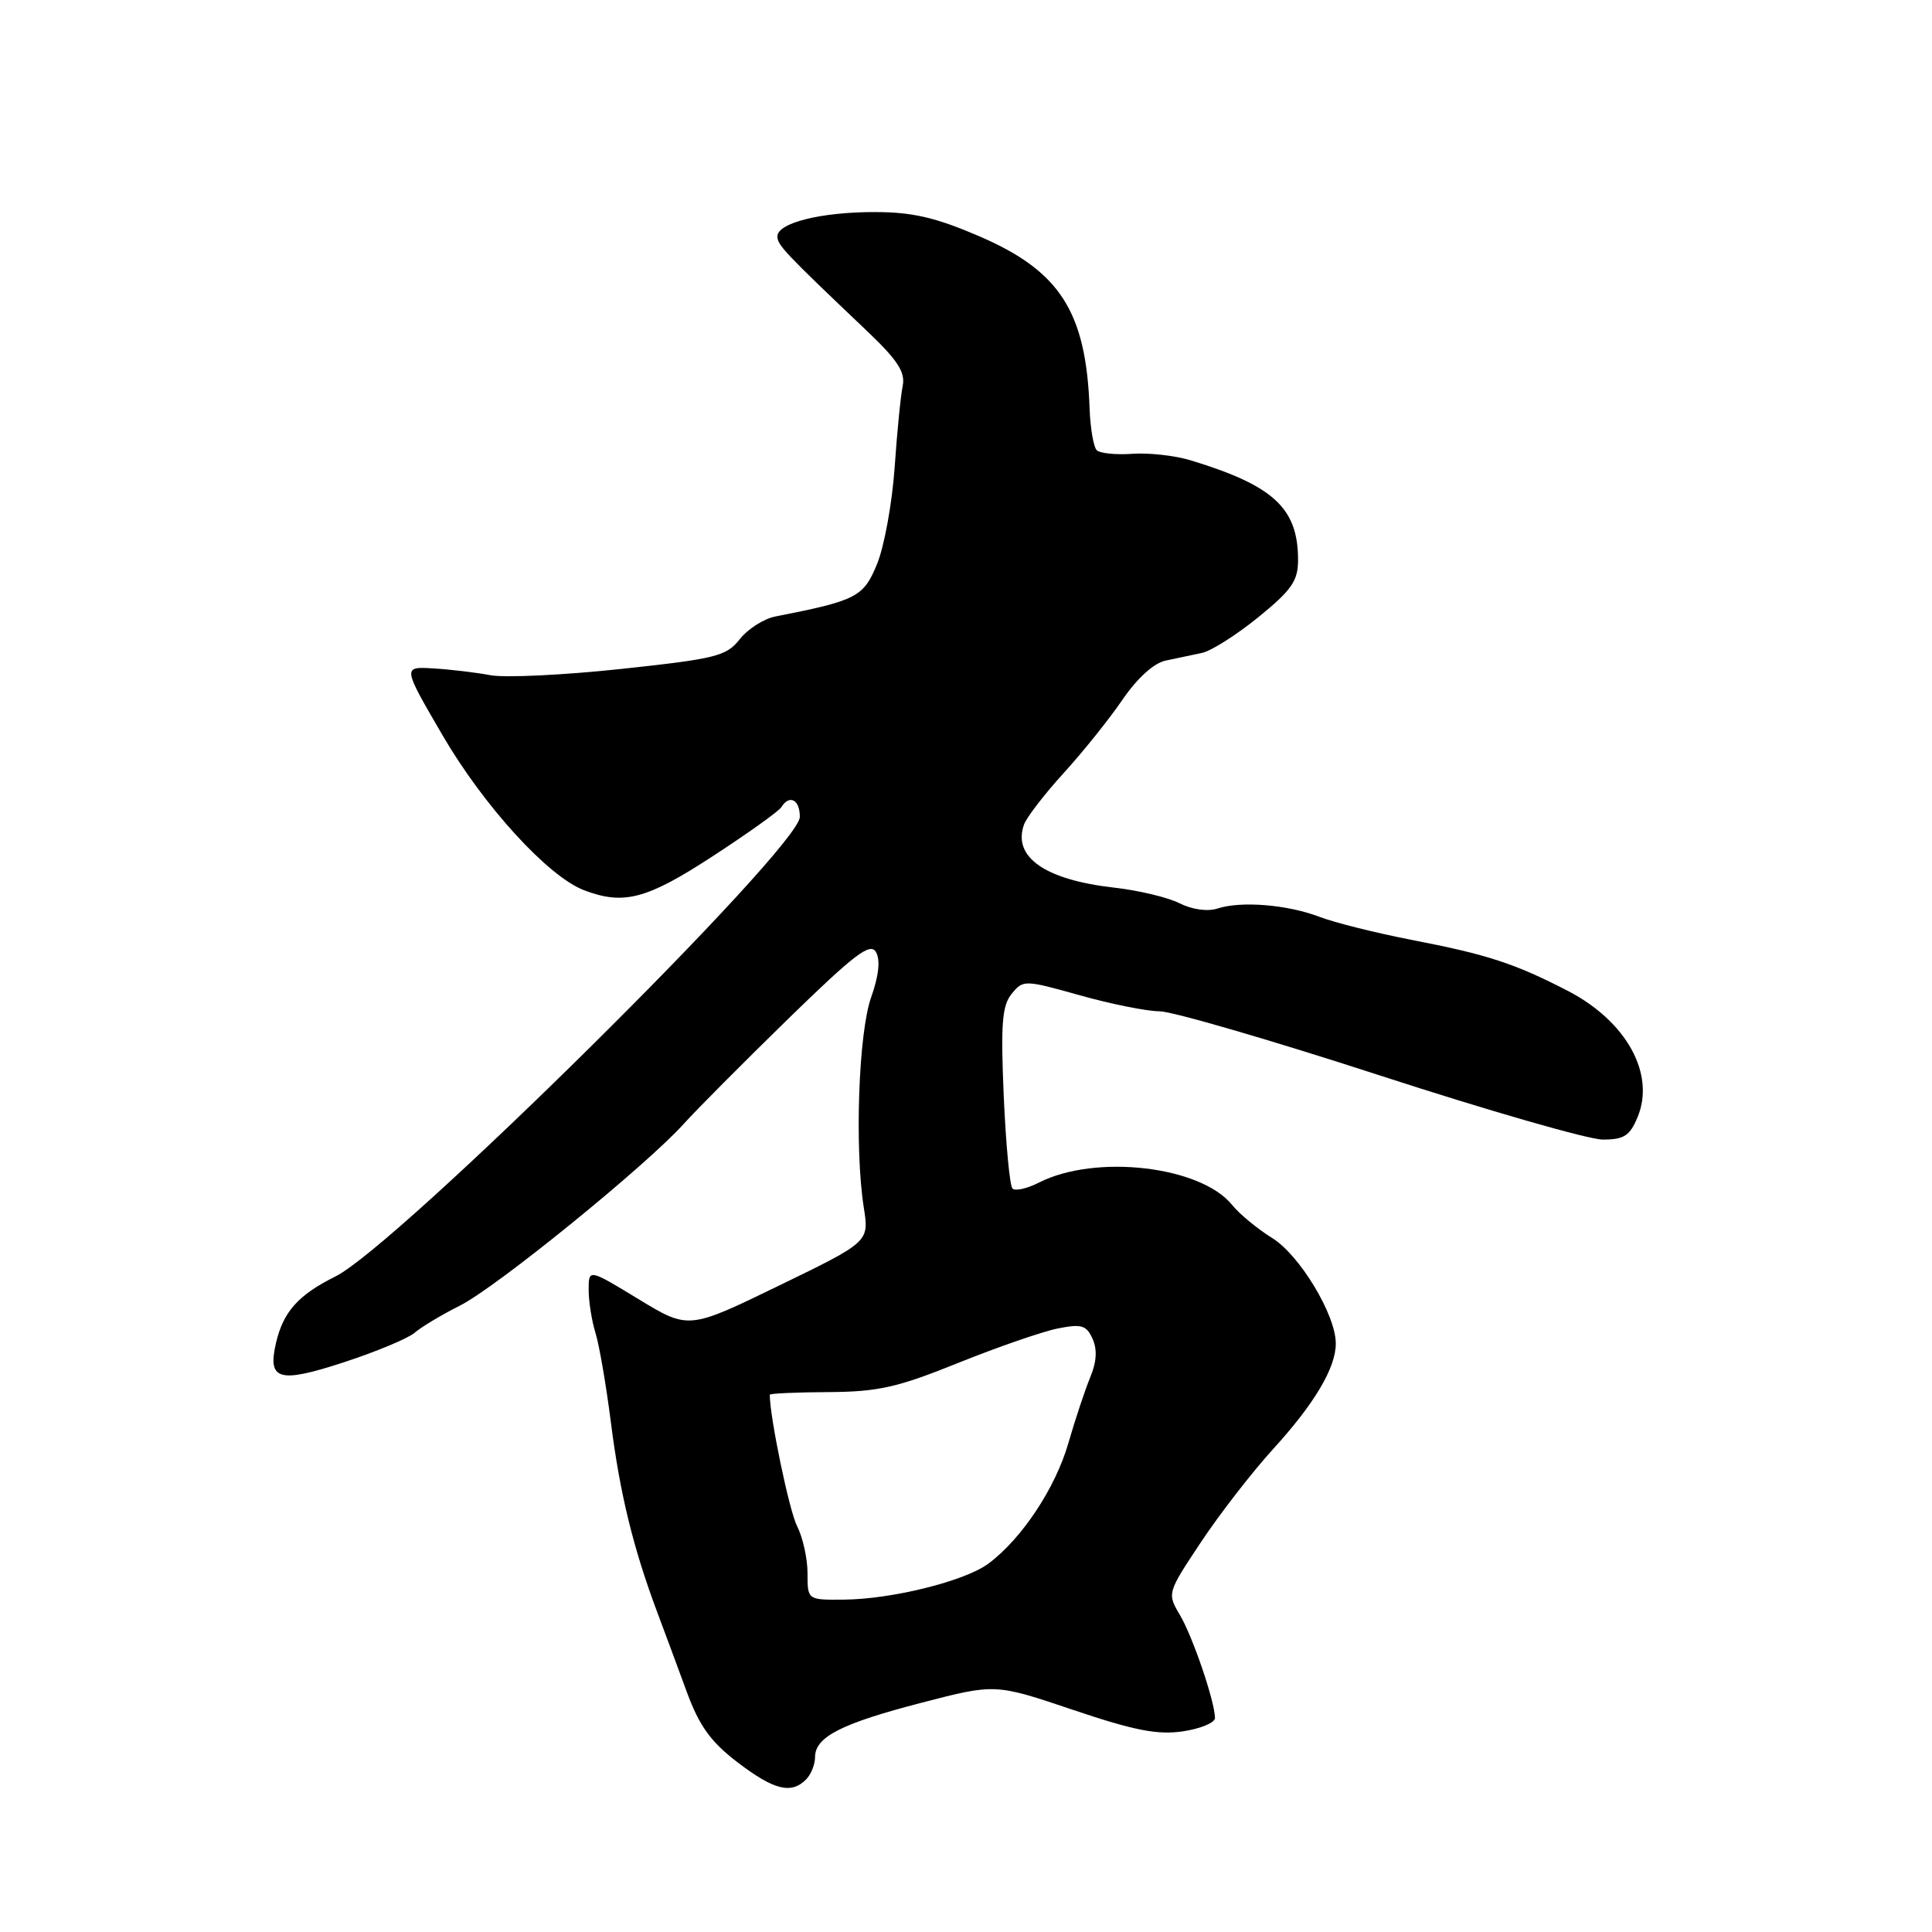 <?xml version="1.0" encoding="UTF-8" standalone="no"?>
<!DOCTYPE svg PUBLIC "-//W3C//DTD SVG 1.1//EN" "http://www.w3.org/Graphics/SVG/1.1/DTD/svg11.dtd" >
<svg xmlns="http://www.w3.org/2000/svg" xmlns:xlink="http://www.w3.org/1999/xlink" version="1.1" viewBox="0 0 256 256">
 <g >
 <path fill="currentColor"
d=" M 106.80 235.80 C 107.46 235.14 108.00 233.80 108.00 232.82 C 108.00 230.15 111.49 228.37 122.19 225.60 C 131.87 223.09 131.87 223.09 142.19 226.57 C 150.32 229.31 153.40 229.91 156.75 229.41 C 159.09 229.06 161.00 228.26 160.99 227.64 C 160.97 225.45 158.06 216.91 156.36 214.02 C 154.64 211.12 154.64 211.10 159.16 204.30 C 161.65 200.56 165.94 195.03 168.70 192.00 C 174.19 185.98 177.00 181.24 177.00 178.02 C 177.00 174.22 172.21 166.29 168.55 164.03 C 166.62 162.84 164.24 160.87 163.27 159.67 C 159.10 154.50 145.16 152.89 137.66 156.70 C 136.09 157.50 134.52 157.85 134.16 157.49 C 133.80 157.14 133.28 151.61 133.00 145.22 C 132.59 135.68 132.78 133.25 134.05 131.69 C 135.57 129.82 135.73 129.82 143.11 131.89 C 147.25 133.05 151.98 134.00 153.64 134.00 C 155.30 134.00 168.43 137.82 182.83 142.50 C 197.22 147.18 210.52 151.00 212.38 151.00 C 215.19 151.00 215.97 150.50 216.99 148.02 C 219.36 142.31 215.52 135.34 207.79 131.32 C 200.74 127.67 197.10 126.48 187.00 124.53 C 182.32 123.62 176.86 122.26 174.85 121.49 C 170.59 119.86 164.44 119.36 161.30 120.39 C 160.00 120.81 157.95 120.52 156.30 119.69 C 154.76 118.91 150.87 117.98 147.66 117.62 C 138.46 116.58 134.14 113.56 135.69 109.25 C 136.04 108.29 138.39 105.24 140.91 102.47 C 143.43 99.71 146.94 95.34 148.71 92.75 C 150.69 89.85 152.89 87.86 154.46 87.53 C 155.86 87.24 158.01 86.78 159.25 86.52 C 160.49 86.26 163.86 84.12 166.75 81.77 C 171.15 78.19 172.00 76.97 172.00 74.20 C 172.00 67.34 168.77 64.34 157.75 60.99 C 155.69 60.36 152.22 59.98 150.05 60.13 C 147.87 60.29 145.74 60.07 145.32 59.65 C 144.90 59.23 144.48 56.77 144.38 54.19 C 143.92 41.30 140.47 35.91 129.72 31.29 C 123.96 28.81 120.88 28.10 115.90 28.10 C 108.78 28.09 103.00 29.54 103.01 31.33 C 103.01 32.47 103.98 33.50 114.79 43.77 C 118.96 47.73 119.98 49.30 119.61 51.15 C 119.34 52.44 118.86 57.33 118.54 62.00 C 118.21 66.67 117.17 72.40 116.22 74.72 C 114.43 79.10 113.54 79.57 102.73 81.69 C 101.21 81.99 99.09 83.34 98.02 84.70 C 96.25 86.95 94.87 87.29 82.29 88.64 C 74.71 89.45 66.92 89.83 65.00 89.47 C 63.08 89.11 59.66 88.70 57.42 88.57 C 53.33 88.32 53.33 88.32 58.63 97.41 C 64.11 106.82 72.63 116.15 77.39 117.96 C 82.65 119.96 85.69 119.16 94.43 113.46 C 99.11 110.41 103.20 107.49 103.53 106.96 C 104.60 105.22 106.00 105.96 105.98 108.25 C 105.94 112.32 52.68 165.02 44.46 169.13 C 39.50 171.60 37.52 173.82 36.56 178.00 C 35.43 182.89 36.97 183.32 45.53 180.52 C 49.85 179.11 54.09 177.34 54.95 176.59 C 55.80 175.85 58.51 174.22 60.96 172.99 C 65.79 170.56 85.57 154.49 90.59 148.93 C 92.29 147.04 98.51 140.79 104.42 135.02 C 113.30 126.37 115.33 124.83 116.08 126.17 C 116.67 127.23 116.44 129.31 115.43 132.15 C 113.76 136.83 113.22 152.16 114.46 160.03 C 115.17 164.55 115.17 164.55 103.20 170.36 C 91.24 176.17 91.24 176.17 84.62 172.15 C 78.00 168.12 78.00 168.12 78.00 170.91 C 78.00 172.45 78.41 175.01 78.90 176.60 C 79.40 178.20 80.32 183.55 80.95 188.50 C 82.14 197.89 83.89 205.06 87.04 213.50 C 88.07 216.25 89.87 221.09 91.03 224.26 C 92.67 228.71 94.20 230.82 97.72 233.51 C 102.54 237.19 104.83 237.77 106.80 235.80 Z  M 107.00 208.45 C 107.00 206.50 106.37 203.69 105.61 202.20 C 104.58 200.19 102.00 187.78 102.00 184.81 C 102.00 184.64 105.49 184.48 109.75 184.46 C 116.35 184.42 118.91 183.85 127.00 180.58 C 132.22 178.48 138.15 176.43 140.16 176.03 C 143.31 175.40 143.96 175.60 144.77 177.40 C 145.41 178.81 145.31 180.48 144.46 182.50 C 143.78 184.15 142.47 188.08 141.56 191.23 C 139.85 197.18 135.36 203.94 130.95 207.20 C 127.83 209.51 118.15 211.92 111.75 211.96 C 107.00 212.00 107.00 212.00 107.00 208.45 Z "/>
</g>
</svg>